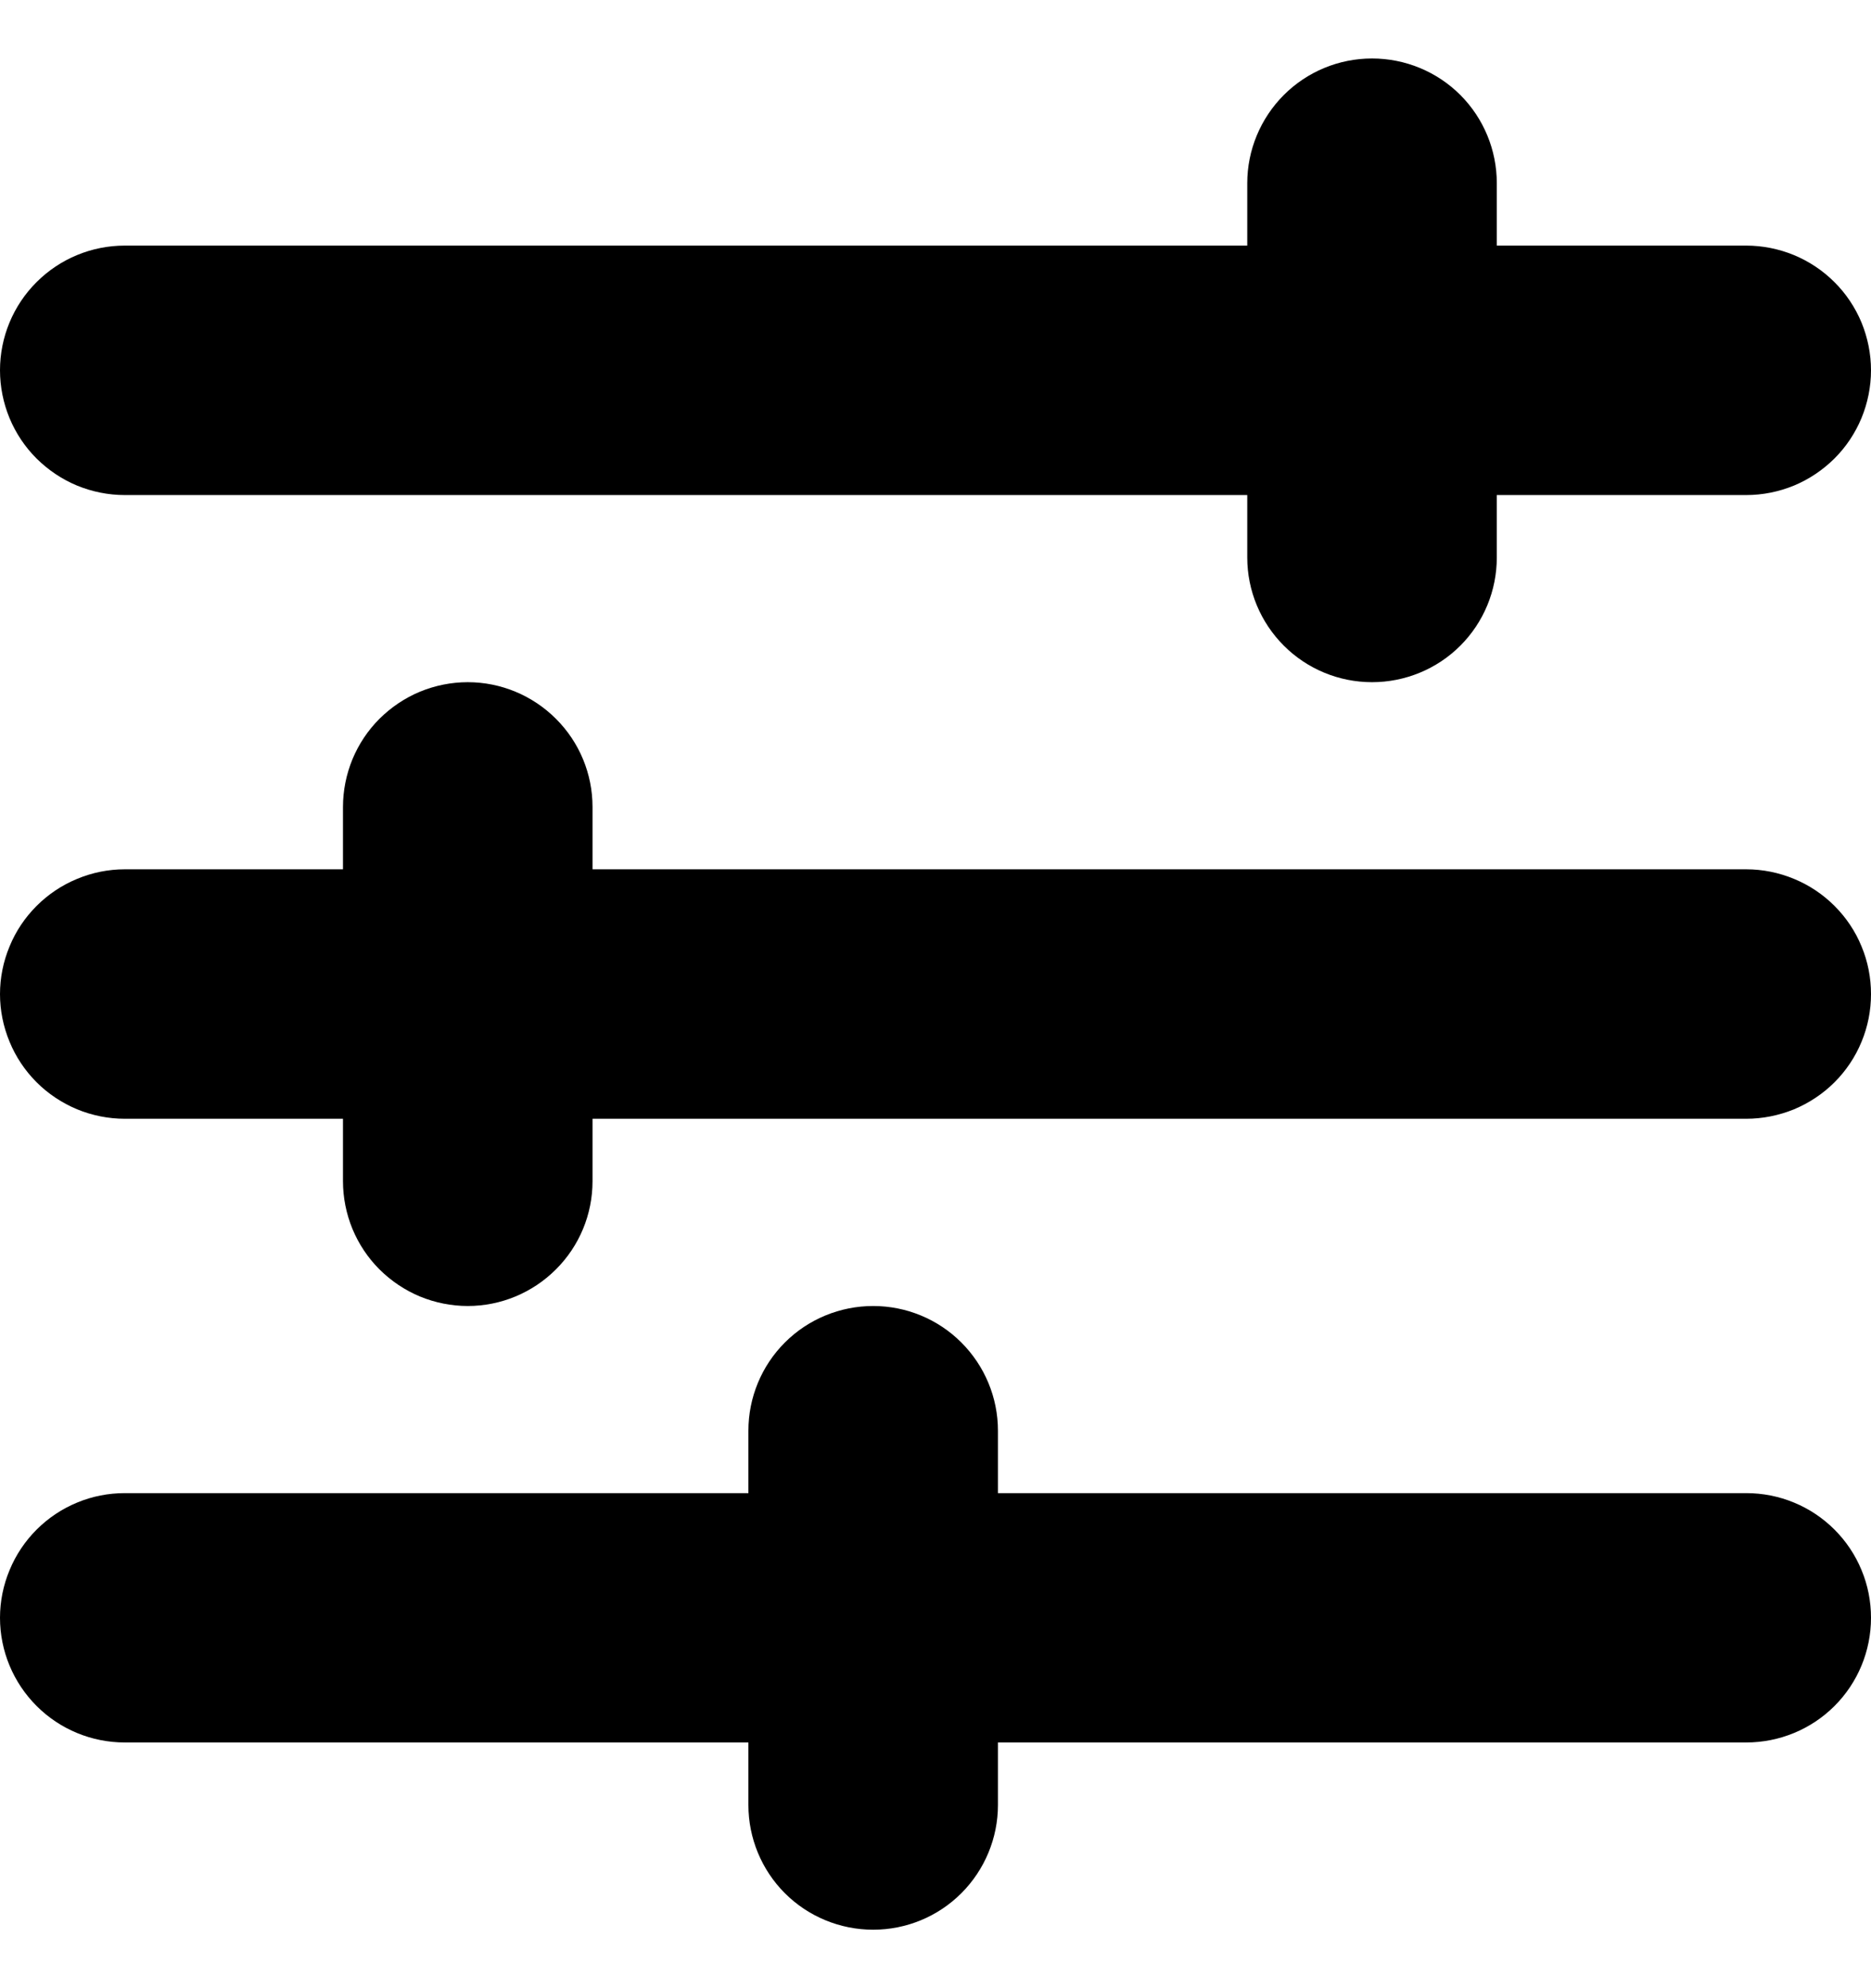 <svg width="16" height="17" viewBox="0 0 16 17" fill="none" xmlns="http://www.w3.org/2000/svg">
<path d="M11.733 0.5C11.45 0.5 11.179 0.612 10.979 0.812C10.779 1.012 10.666 1.284 10.666 1.566V2.1H1.067C0.784 2.1 0.513 2.212 0.313 2.412C0.112 2.612 -4.02495e-06 2.884 -1.52587e-05 3.166C-1.65386e-05 3.306 0.028 3.445 0.081 3.574C0.135 3.704 0.213 3.821 0.312 3.92C0.412 4.019 0.529 4.098 0.659 4.152C0.788 4.205 0.927 4.233 1.067 4.233H10.666V4.767C10.666 5.05 10.779 5.321 10.979 5.521C11.179 5.721 11.45 5.833 11.733 5.833C12.016 5.833 12.288 5.721 12.488 5.521C12.688 5.321 12.8 5.05 12.8 4.767V4.233H14.933C15.073 4.233 15.212 4.205 15.341 4.152C15.471 4.098 15.588 4.019 15.688 3.92C15.787 3.821 15.865 3.704 15.919 3.574C15.972 3.445 16 3.306 16 3.166C16 3.026 15.972 2.888 15.919 2.758C15.865 2.629 15.787 2.511 15.687 2.412C15.588 2.313 15.471 2.235 15.341 2.181C15.212 2.128 15.073 2.1 14.933 2.1H12.8V1.566C12.8 1.284 12.688 1.012 12.488 0.812C12.288 0.612 12.016 0.5 11.733 0.5ZM4 5.833C3.86 5.833 3.721 5.861 3.592 5.914C3.462 5.968 3.345 6.047 3.245 6.146C3.146 6.245 3.068 6.362 3.014 6.492C2.961 6.621 2.933 6.76 2.933 6.9V7.433H1.067C0.927 7.433 0.788 7.461 0.659 7.515C0.53 7.568 0.412 7.647 0.313 7.746C0.214 7.845 0.135 7.962 0.082 8.092C0.028 8.221 0 8.36 0 8.5C0 8.64 0.028 8.778 0.082 8.908C0.135 9.037 0.214 9.155 0.313 9.254C0.412 9.353 0.53 9.431 0.659 9.485C0.788 9.538 0.927 9.566 1.067 9.566H2.933V10.1C2.933 10.24 2.961 10.379 3.014 10.508C3.068 10.638 3.146 10.755 3.245 10.854C3.345 10.953 3.462 11.032 3.592 11.086C3.721 11.139 3.86 11.167 4 11.167C4.283 11.167 4.554 11.054 4.754 10.854C4.955 10.654 5.067 10.383 5.067 10.1V9.566H14.933C15.073 9.566 15.212 9.538 15.342 9.485C15.471 9.431 15.589 9.353 15.688 9.254C15.787 9.155 15.866 9.037 15.919 8.908C15.973 8.778 16 8.64 16 8.5C16 8.36 15.973 8.221 15.919 8.092C15.866 7.962 15.787 7.845 15.688 7.746C15.589 7.647 15.471 7.568 15.342 7.515C15.212 7.461 15.073 7.433 14.933 7.433H5.067V6.9C5.067 6.617 4.955 6.346 4.754 6.146C4.554 5.946 4.283 5.833 4 5.833ZM7.467 11.167C7.184 11.167 6.912 11.279 6.712 11.479C6.512 11.679 6.4 11.95 6.4 12.233V12.767H1.067C0.927 12.767 0.788 12.794 0.659 12.848C0.53 12.901 0.412 12.98 0.313 13.079C0.214 13.178 0.135 13.296 0.082 13.425C0.028 13.554 0 13.693 0 13.833C0 14.116 0.113 14.387 0.313 14.587C0.513 14.787 0.784 14.899 1.067 14.899H6.4V15.434C6.4 15.716 6.512 15.988 6.712 16.188C6.912 16.388 7.184 16.5 7.467 16.5C7.75 16.5 8.021 16.388 8.221 16.188C8.421 15.988 8.534 15.716 8.534 15.434V14.899H14.933C15.216 14.899 15.488 14.787 15.688 14.587C15.888 14.387 16 14.116 16 13.833C16 13.693 15.973 13.554 15.919 13.425C15.866 13.296 15.787 13.178 15.688 13.079C15.589 12.98 15.471 12.901 15.342 12.848C15.212 12.794 15.073 12.767 14.933 12.767H8.534V12.233C8.534 11.95 8.421 11.679 8.221 11.479C8.021 11.279 7.75 11.167 7.467 11.167Z" fill="currentcolor"/>
</svg>
